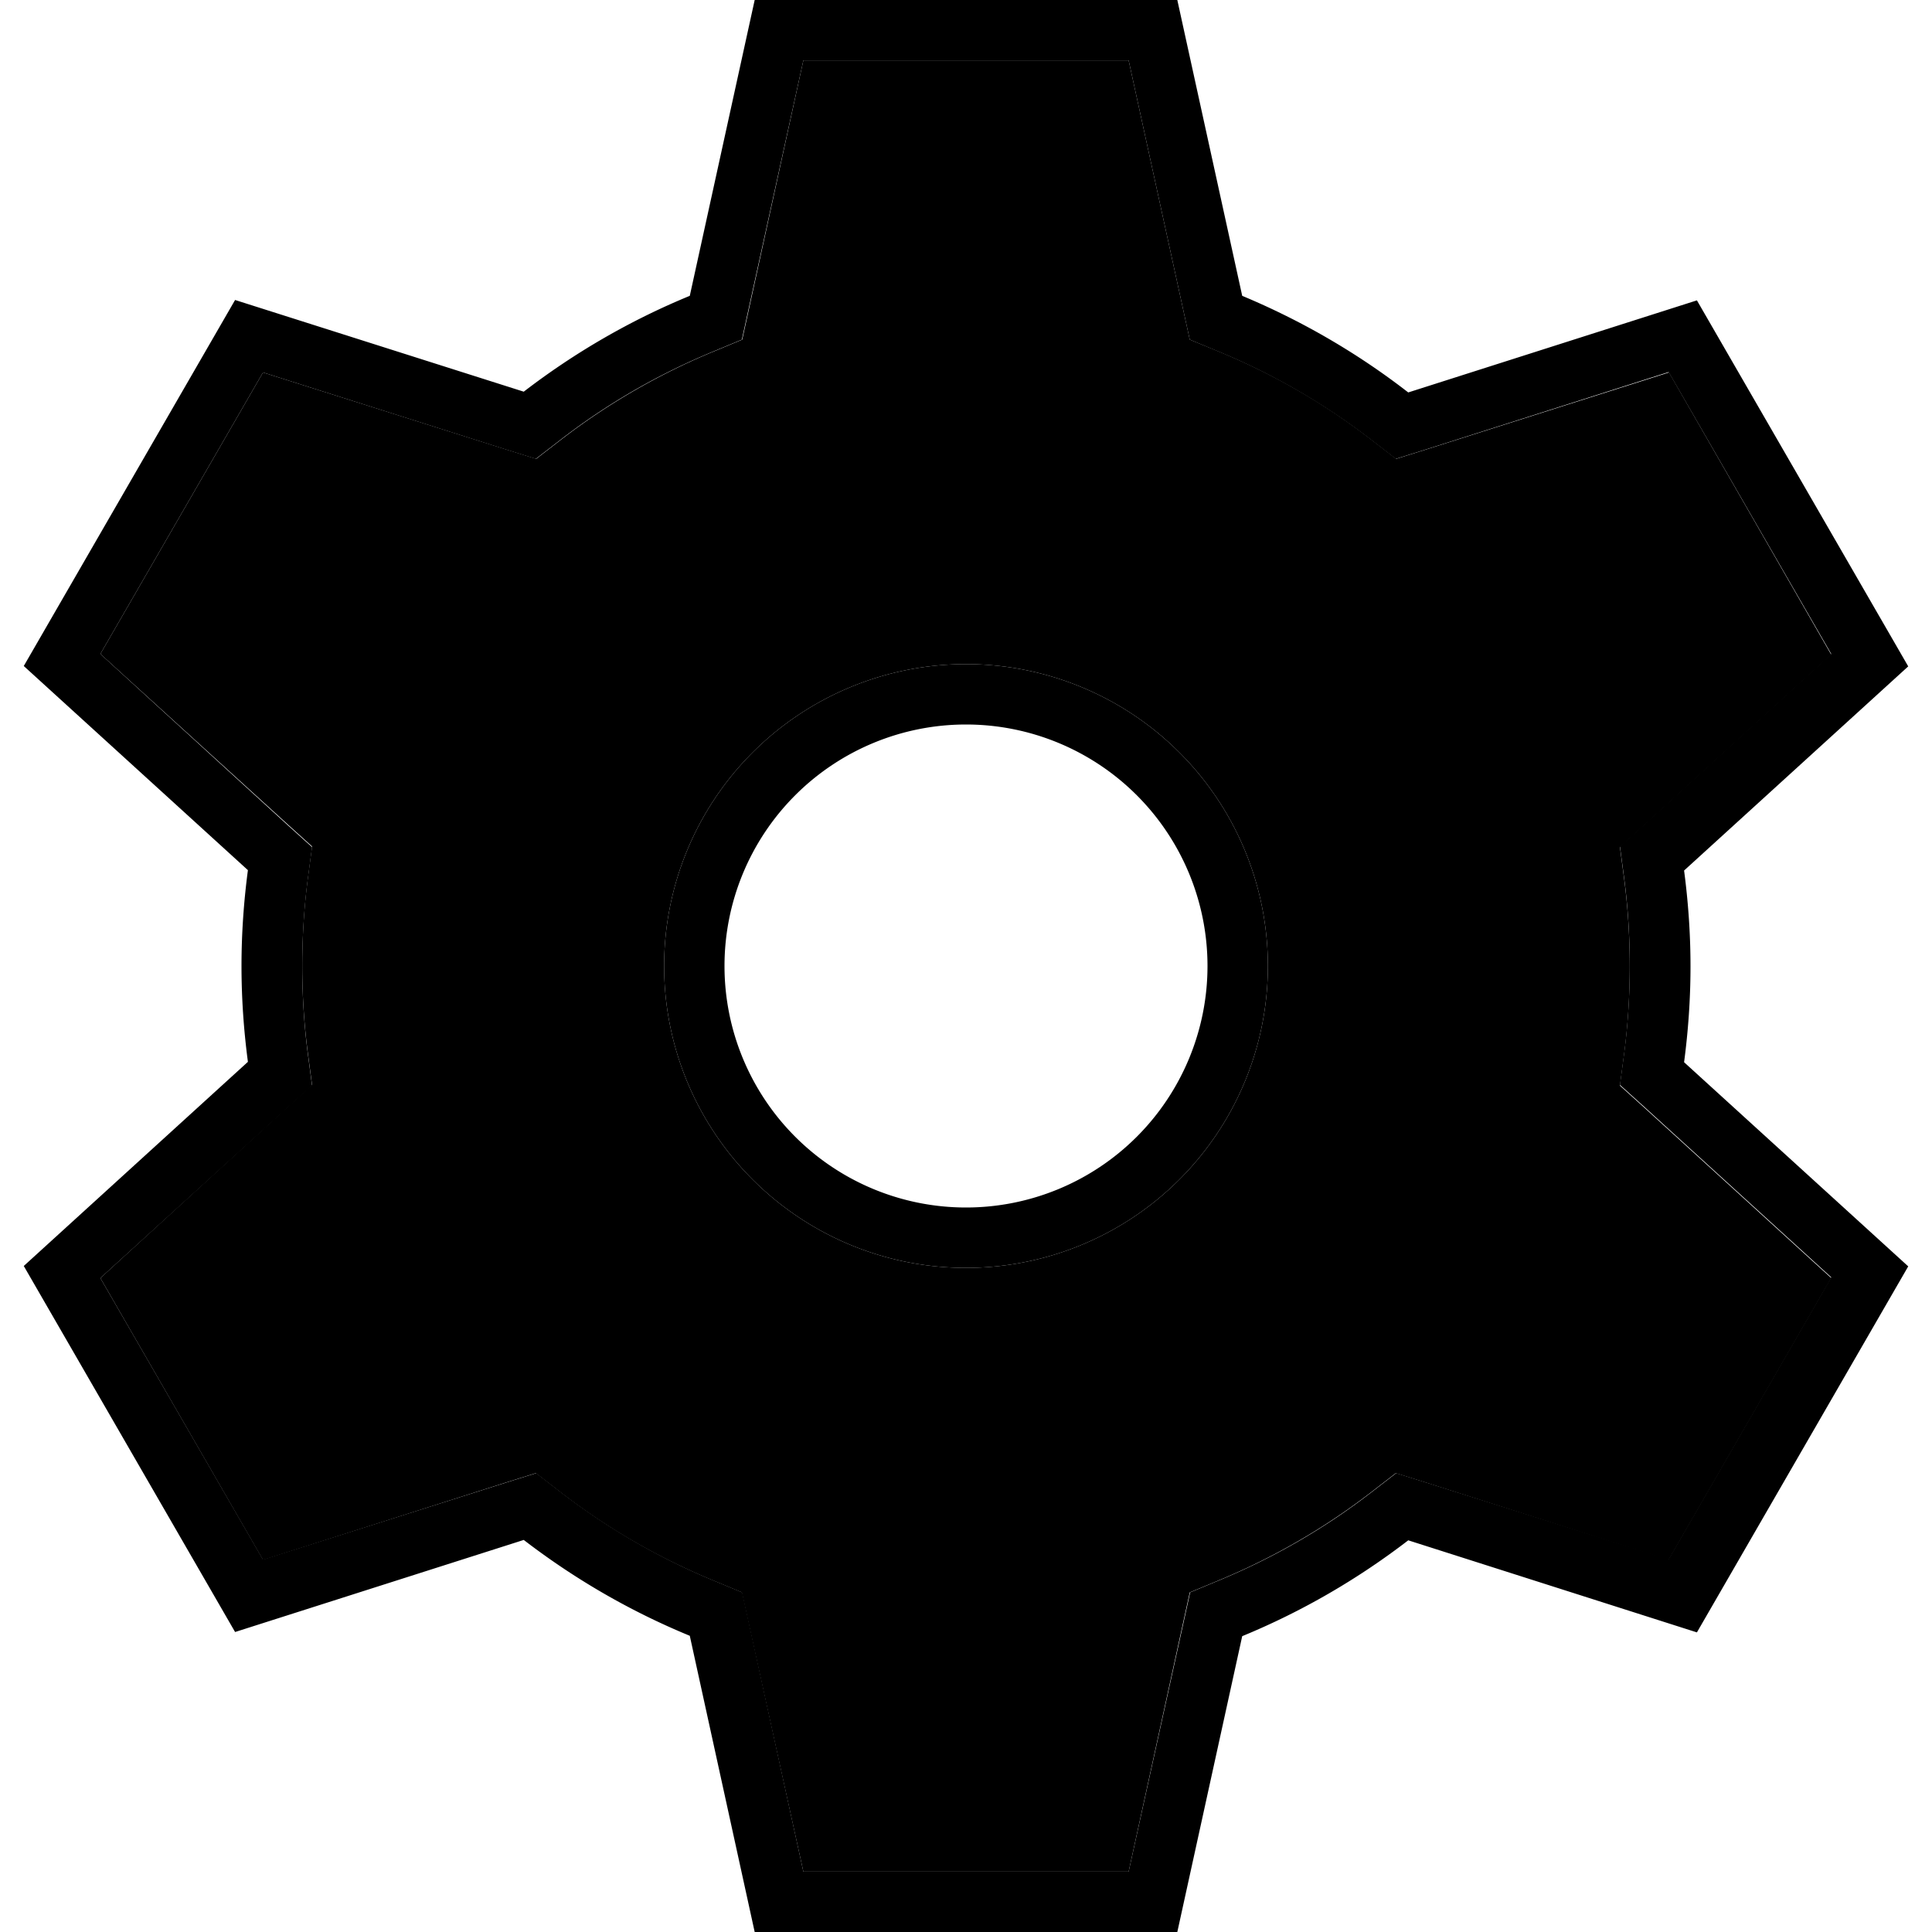 <svg xmlns="http://www.w3.org/2000/svg" width="24" height="24" viewBox="0 0 512 512"><path class="pr-icon-duotone-secondary" d="M26.6 173.3l49.9 45.4 6.2 5.6-1.1 8.3c-1 7.6-1.5 15.4-1.5 23.3s.5 15.7 1.5 23.3l1.1 8.3-6.2 5.6L26.6 338.7l43.1 74.7L134 392.9l8-2.5 6.6 5.1c12.3 9.5 25.8 17.3 40.3 23.3l7.7 3.2 1.8 8.2L212.9 496l86.2 0 14.4-65.8 1.8-8.2 7.7-3.2c14.5-6 28.1-13.9 40.3-23.3l6.6-5.1 8 2.5 64.3 20.5 43.1-74.7-49.8-45.4-6.2-5.6 1.1-8.3c1-7.6 1.5-15.4 1.5-23.3s-.5-15.7-1.5-23.3l-1.1-8.3 6.2-5.6 49.8-45.4L442.3 98.7 378 119.1l-8 2.5-6.6-5.1c-12.3-9.5-25.8-17.3-40.3-23.3L315.3 90l-1.8-8.2L299.1 16l-86.2 0L198.5 81.8 196.7 90l-7.7 3.2c-14.5 6-28.1 13.9-40.3 23.3l-6.6 5.1-8-2.5L69.7 98.7 26.6 173.3zM336 256a80 80 0 1 1 -160 0 80 80 0 1 1 160 0z"/><path class="pr-icon-duotone-primary" d="M188.9 93.2l7.7-3.2 1.8-8.2L212.9 16l86.2 0 14.4 65.8 1.8 8.2 7.7 3.2c14.5 6 28.1 13.9 40.3 23.3l6.6 5.1 8-2.5 64.3-20.5 43.1 74.7-49.8 45.4-6.2 5.6 1.1 8.3c1 7.6 1.5 15.4 1.5 23.3s-.5 15.7-1.5 23.3l-1.1 8.3 6.2 5.6 49.8 45.4-43.1 74.7L378 392.9l-8-2.5-6.6 5.1c-12.3 9.5-25.8 17.3-40.3 23.3l-7.7 3.2-1.8 8.2L299.1 496l-86.2 0-14.4-65.8-1.8-8.2-7.7-3.2c-14.5-6-28.1-13.9-40.3-23.3l-6.6-5.1-8 2.5L69.7 413.3 26.6 338.7l49.9-45.4 6.2-5.6-1.1-8.3c-1-7.6-1.5-15.4-1.5-23.3s.5-15.7 1.5-23.3l1.1-8.3-6.2-5.6L26.6 173.3 69.7 98.7 134 119.1l8 2.5 6.6-5.1c12.3-9.5 25.8-17.3 40.3-23.3zM312 0L200 0 182.8 78.4c-15.8 6.5-30.6 15.1-44 25.4L62.3 79.5l-56 97 59.4 54.1C64.6 238.9 64 247.4 64 256s.6 17.1 1.7 25.4L6.3 335.5l56 97 76.5-24.4c13.4 10.3 28.2 18.9 44 25.4L200 512l112 0 17.2-78.4c15.8-6.5 30.6-15.1 44-25.4l76.5 24.4 56-97-59.4-54.1c1.1-8.3 1.7-16.8 1.7-25.4s-.6-17.1-1.7-25.4l59.4-54.1-56-97-76.5 24.4C359.8 93.6 345 85 329.2 78.4L312 0zM192 256a64 64 0 1 1 128 0 64 64 0 1 1 -128 0zm144 0a80 80 0 1 0 -160 0 80 80 0 1 0 160 0z"/></svg>